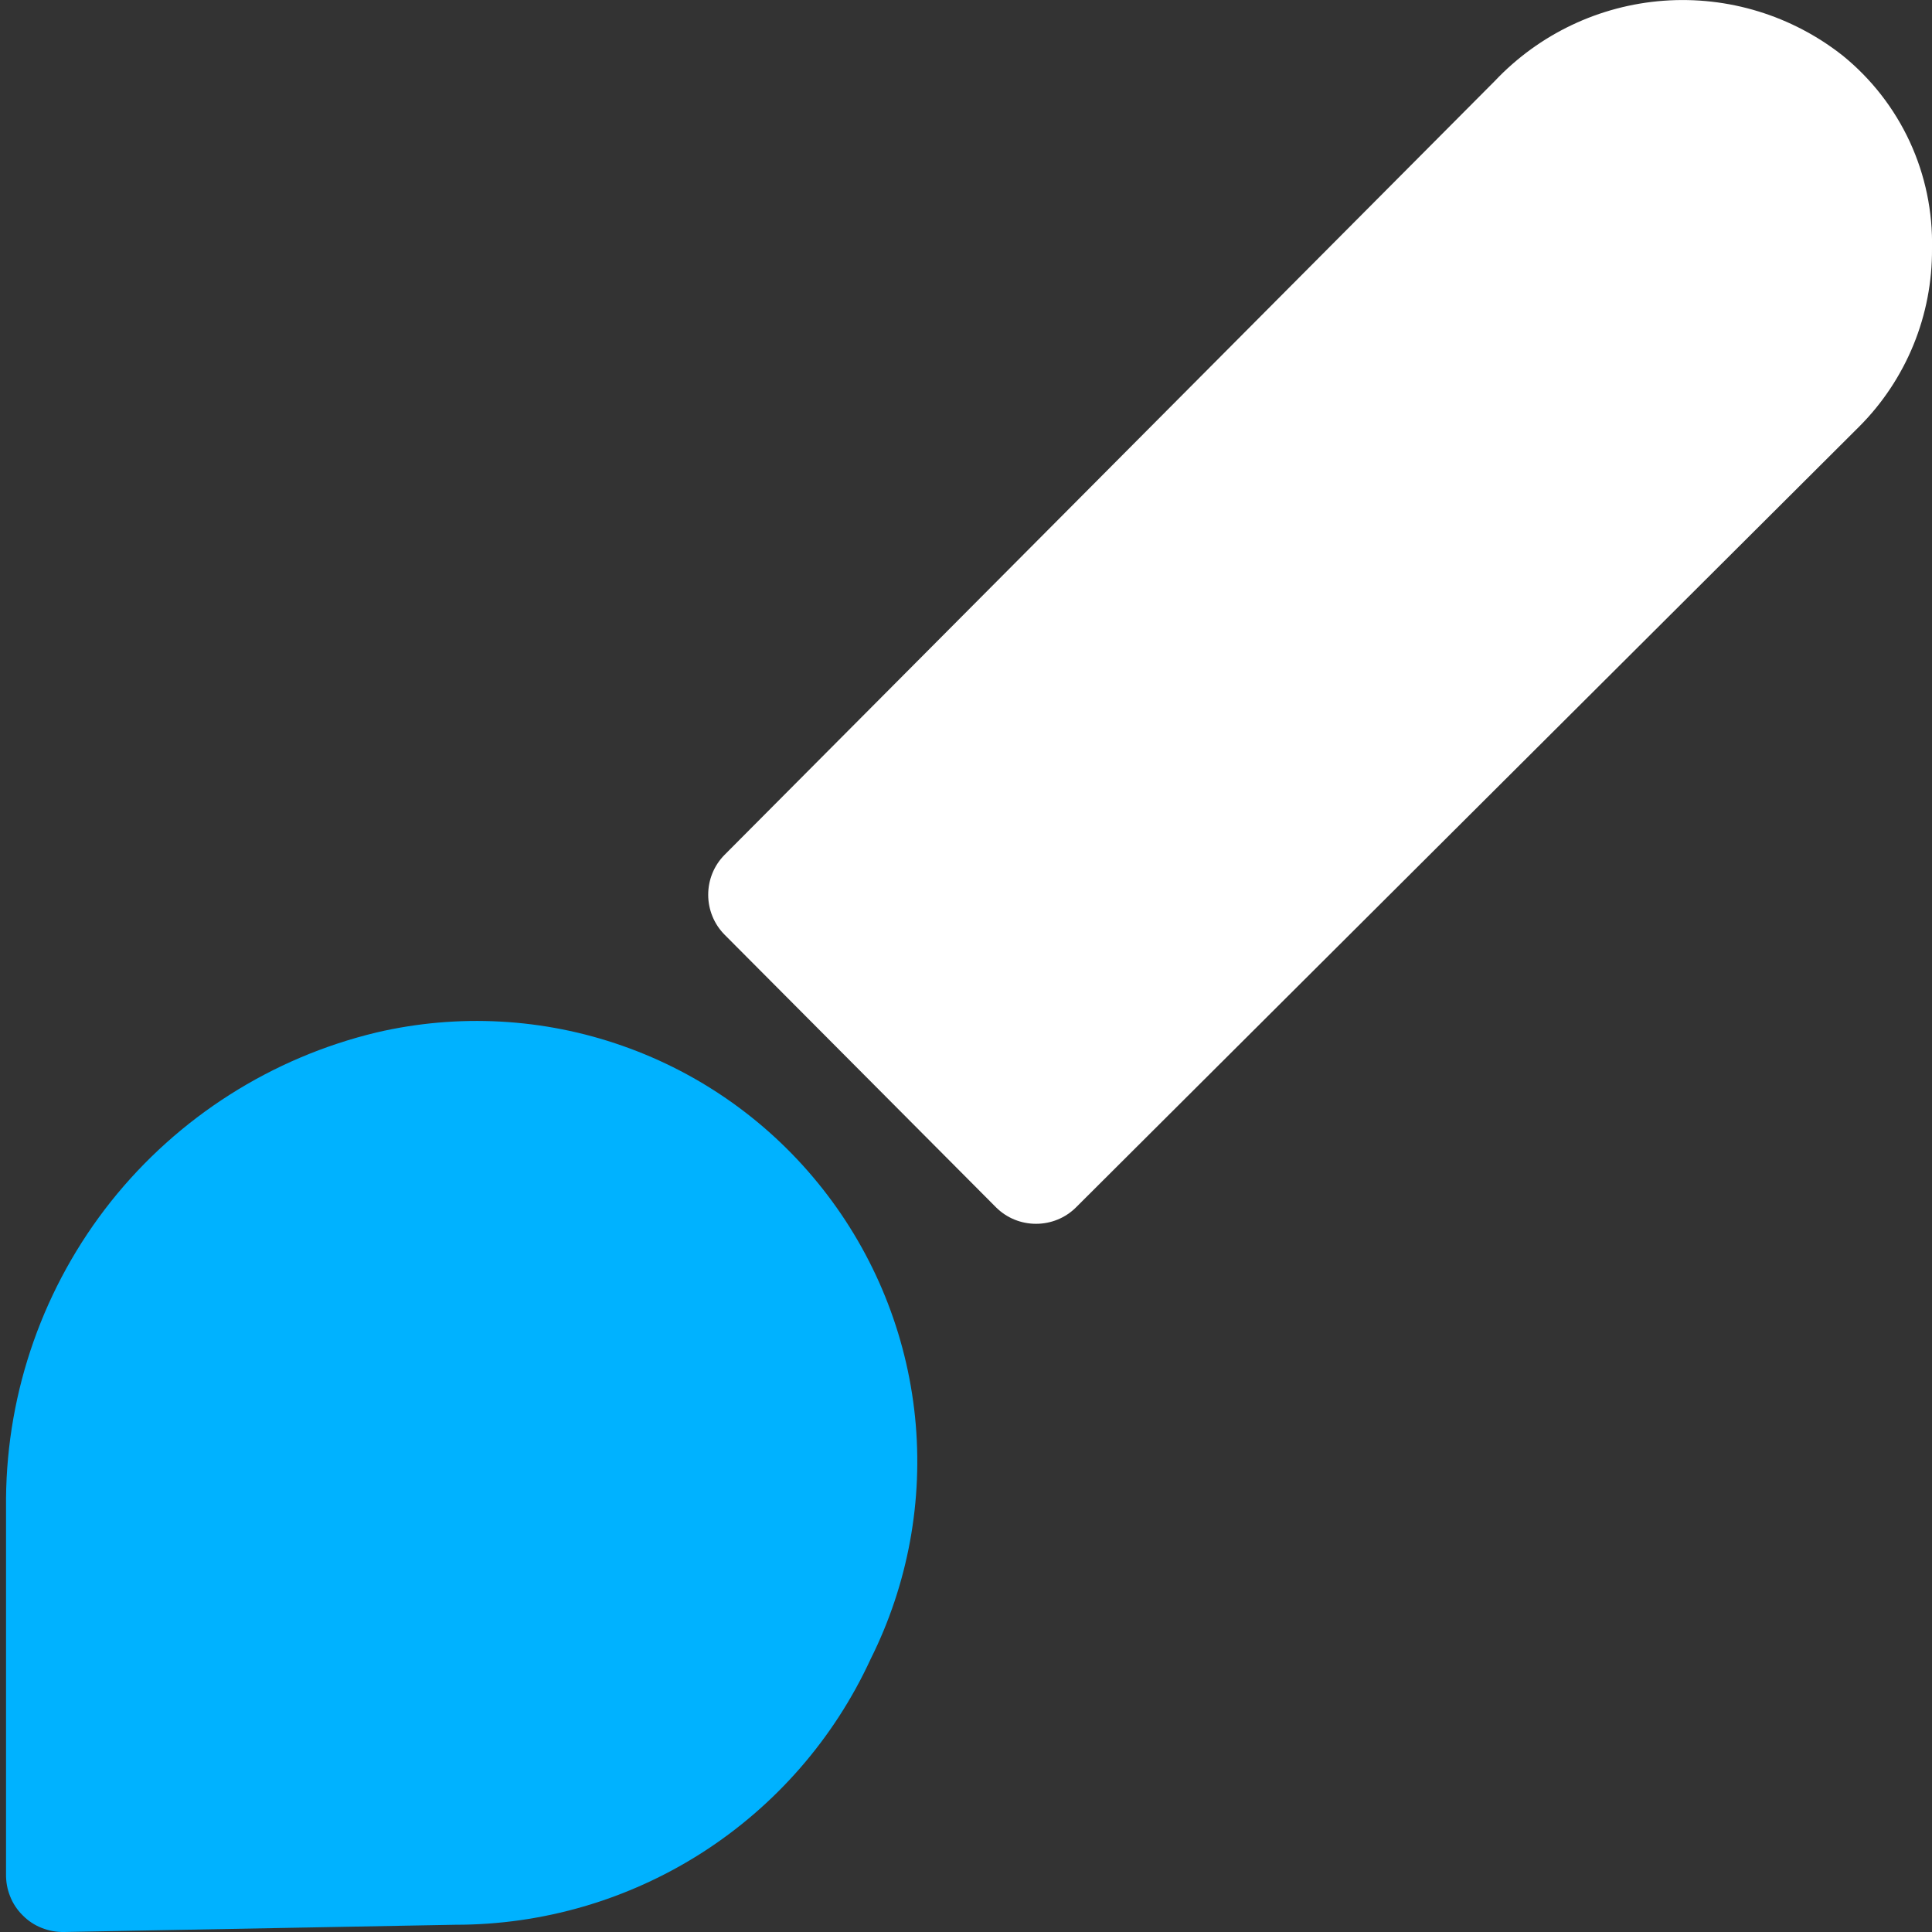 <svg width="16" height="16" viewBox="0 0 16 16" fill="none" xmlns="http://www.w3.org/2000/svg">
<rect x="0" y="0" width="16" height="16" fill="#333333" stroke="none"/>
<path d="M3.12 8.55C2.251 8.758 1.476 9.251 0.919 9.95C0.363 10.65 0.057 11.516 0.05 12.41V15.52C0.049 15.583 0.06 15.646 0.084 15.705C0.107 15.764 0.143 15.818 0.188 15.862C0.232 15.907 0.286 15.943 0.345 15.966C0.404 15.99 0.467 16.001 0.53 16L3.77 15.94C4.494 15.941 5.203 15.734 5.813 15.344C6.422 14.954 6.907 14.398 7.21 13.74C7.52 13.12 7.648 12.425 7.578 11.735C7.508 11.046 7.242 10.39 6.813 9.846C6.384 9.301 5.809 8.89 5.155 8.661C4.501 8.431 3.795 8.393 3.12 8.55Z" fill="#00B2FF"/>
<path d="M15.26 0.46C14.84 0.129 14.312 -0.033 13.779 0.006C13.246 0.045 12.747 0.282 12.38 0.67L6 7.08C5.913 7.168 5.865 7.286 5.865 7.41C5.865 7.533 5.913 7.652 6 7.74L8.25 10C8.338 10.087 8.456 10.135 8.58 10.135C8.704 10.135 8.822 10.087 8.91 10L15.4 3.53C15.592 3.337 15.744 3.107 15.847 2.855C15.95 2.603 16.002 2.332 16 2.06C16.007 1.754 15.944 1.451 15.816 1.174C15.688 0.897 15.497 0.652 15.26 0.46Z" fill="white"/>
</svg>
